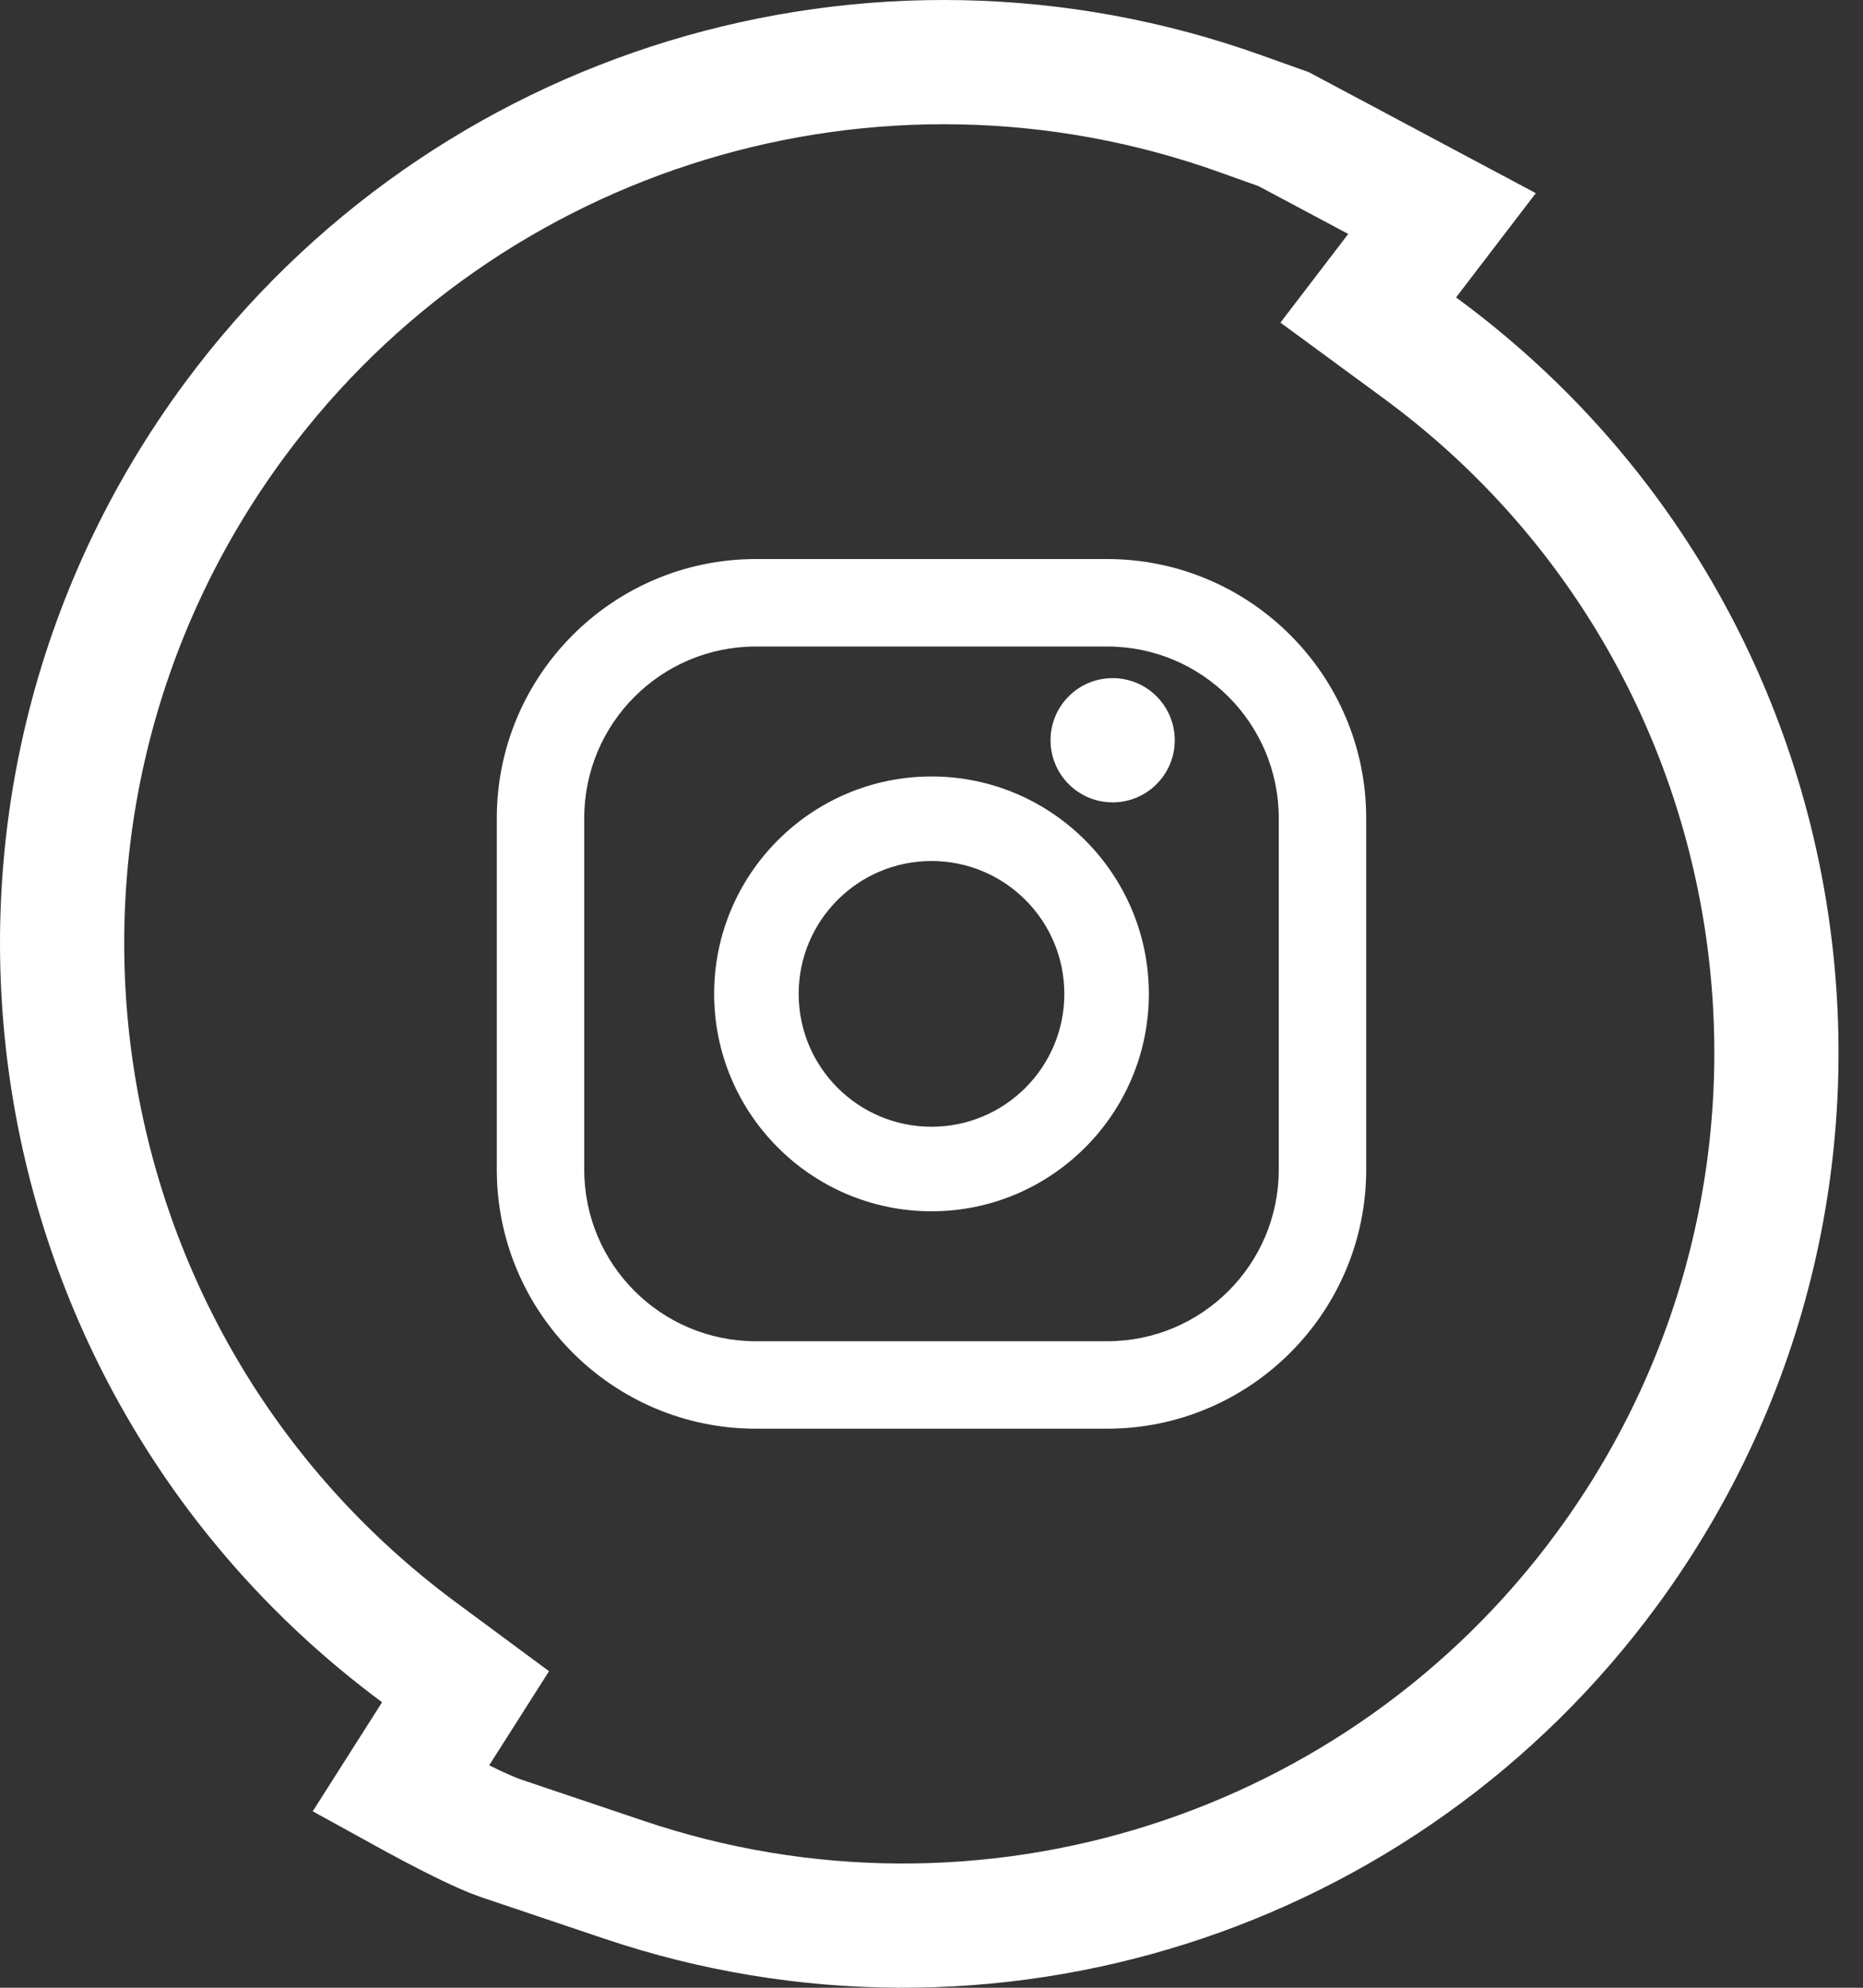 <svg width="30" height="32" viewBox="0 0 30 32" fill="none" xmlns="http://www.w3.org/2000/svg">
<rect x="0" y="0" width="30" height="32" fill="#333333" stroke="none"/>
<path fill-rule="evenodd" clip-rule="evenodd" d="M6.451 28.798C7.225 29.225 7.771 29.492 8.064 29.593C8.129 29.615 8.817 29.847 10.055 30.264C15.86 32.218 22.263 30.191 25.884 25.25C30.476 18.986 29.12 10.186 22.856 5.595L22.033 4.991L23.221 3.438L20.673 2.08L19.976 1.831C14.085 -0.277 7.51 1.72 3.787 6.748C-0.877 13.048 0.449 21.936 6.748 26.6L7.497 27.154L6.451 28.798Z" stroke="white" stroke-width="2"/>
<path d="M17.829 9H12.171C9.871 9 8 10.871 8 13.171V18.829C8 21.129 9.871 23 12.171 23H17.829C20.129 23 22 21.129 22 18.829V13.171C22 10.871 20.129 9 17.829 9ZM20.592 18.829C20.592 20.355 19.355 21.592 17.829 21.592H12.171C10.645 21.592 9.408 20.355 9.408 18.829V13.171C9.408 11.645 10.645 10.408 12.171 10.408H17.829C19.355 10.408 20.592 11.645 20.592 13.171V18.829Z" fill="white"/>
<path d="M15 12.5C13.07 12.5 11.5 14.07 11.5 16C11.5 17.93 13.07 19.5 15 19.5C16.93 19.5 18.5 17.93 18.5 16C18.5 14.07 16.93 12.5 15 12.5ZM15 18.139C13.819 18.139 12.861 17.181 12.861 16C12.861 14.819 13.819 13.861 15 13.861C16.181 13.861 17.139 14.819 17.139 16C17.139 17.181 16.181 18.139 15 18.139Z" fill="white"/>
<path d="M17.917 12.917C18.469 12.917 18.917 12.469 18.917 11.917C18.917 11.364 18.469 10.917 17.917 10.917C17.364 10.917 16.917 11.364 16.917 11.917C16.917 12.469 17.364 12.917 17.917 12.917Z" fill="white"/>
</svg>
